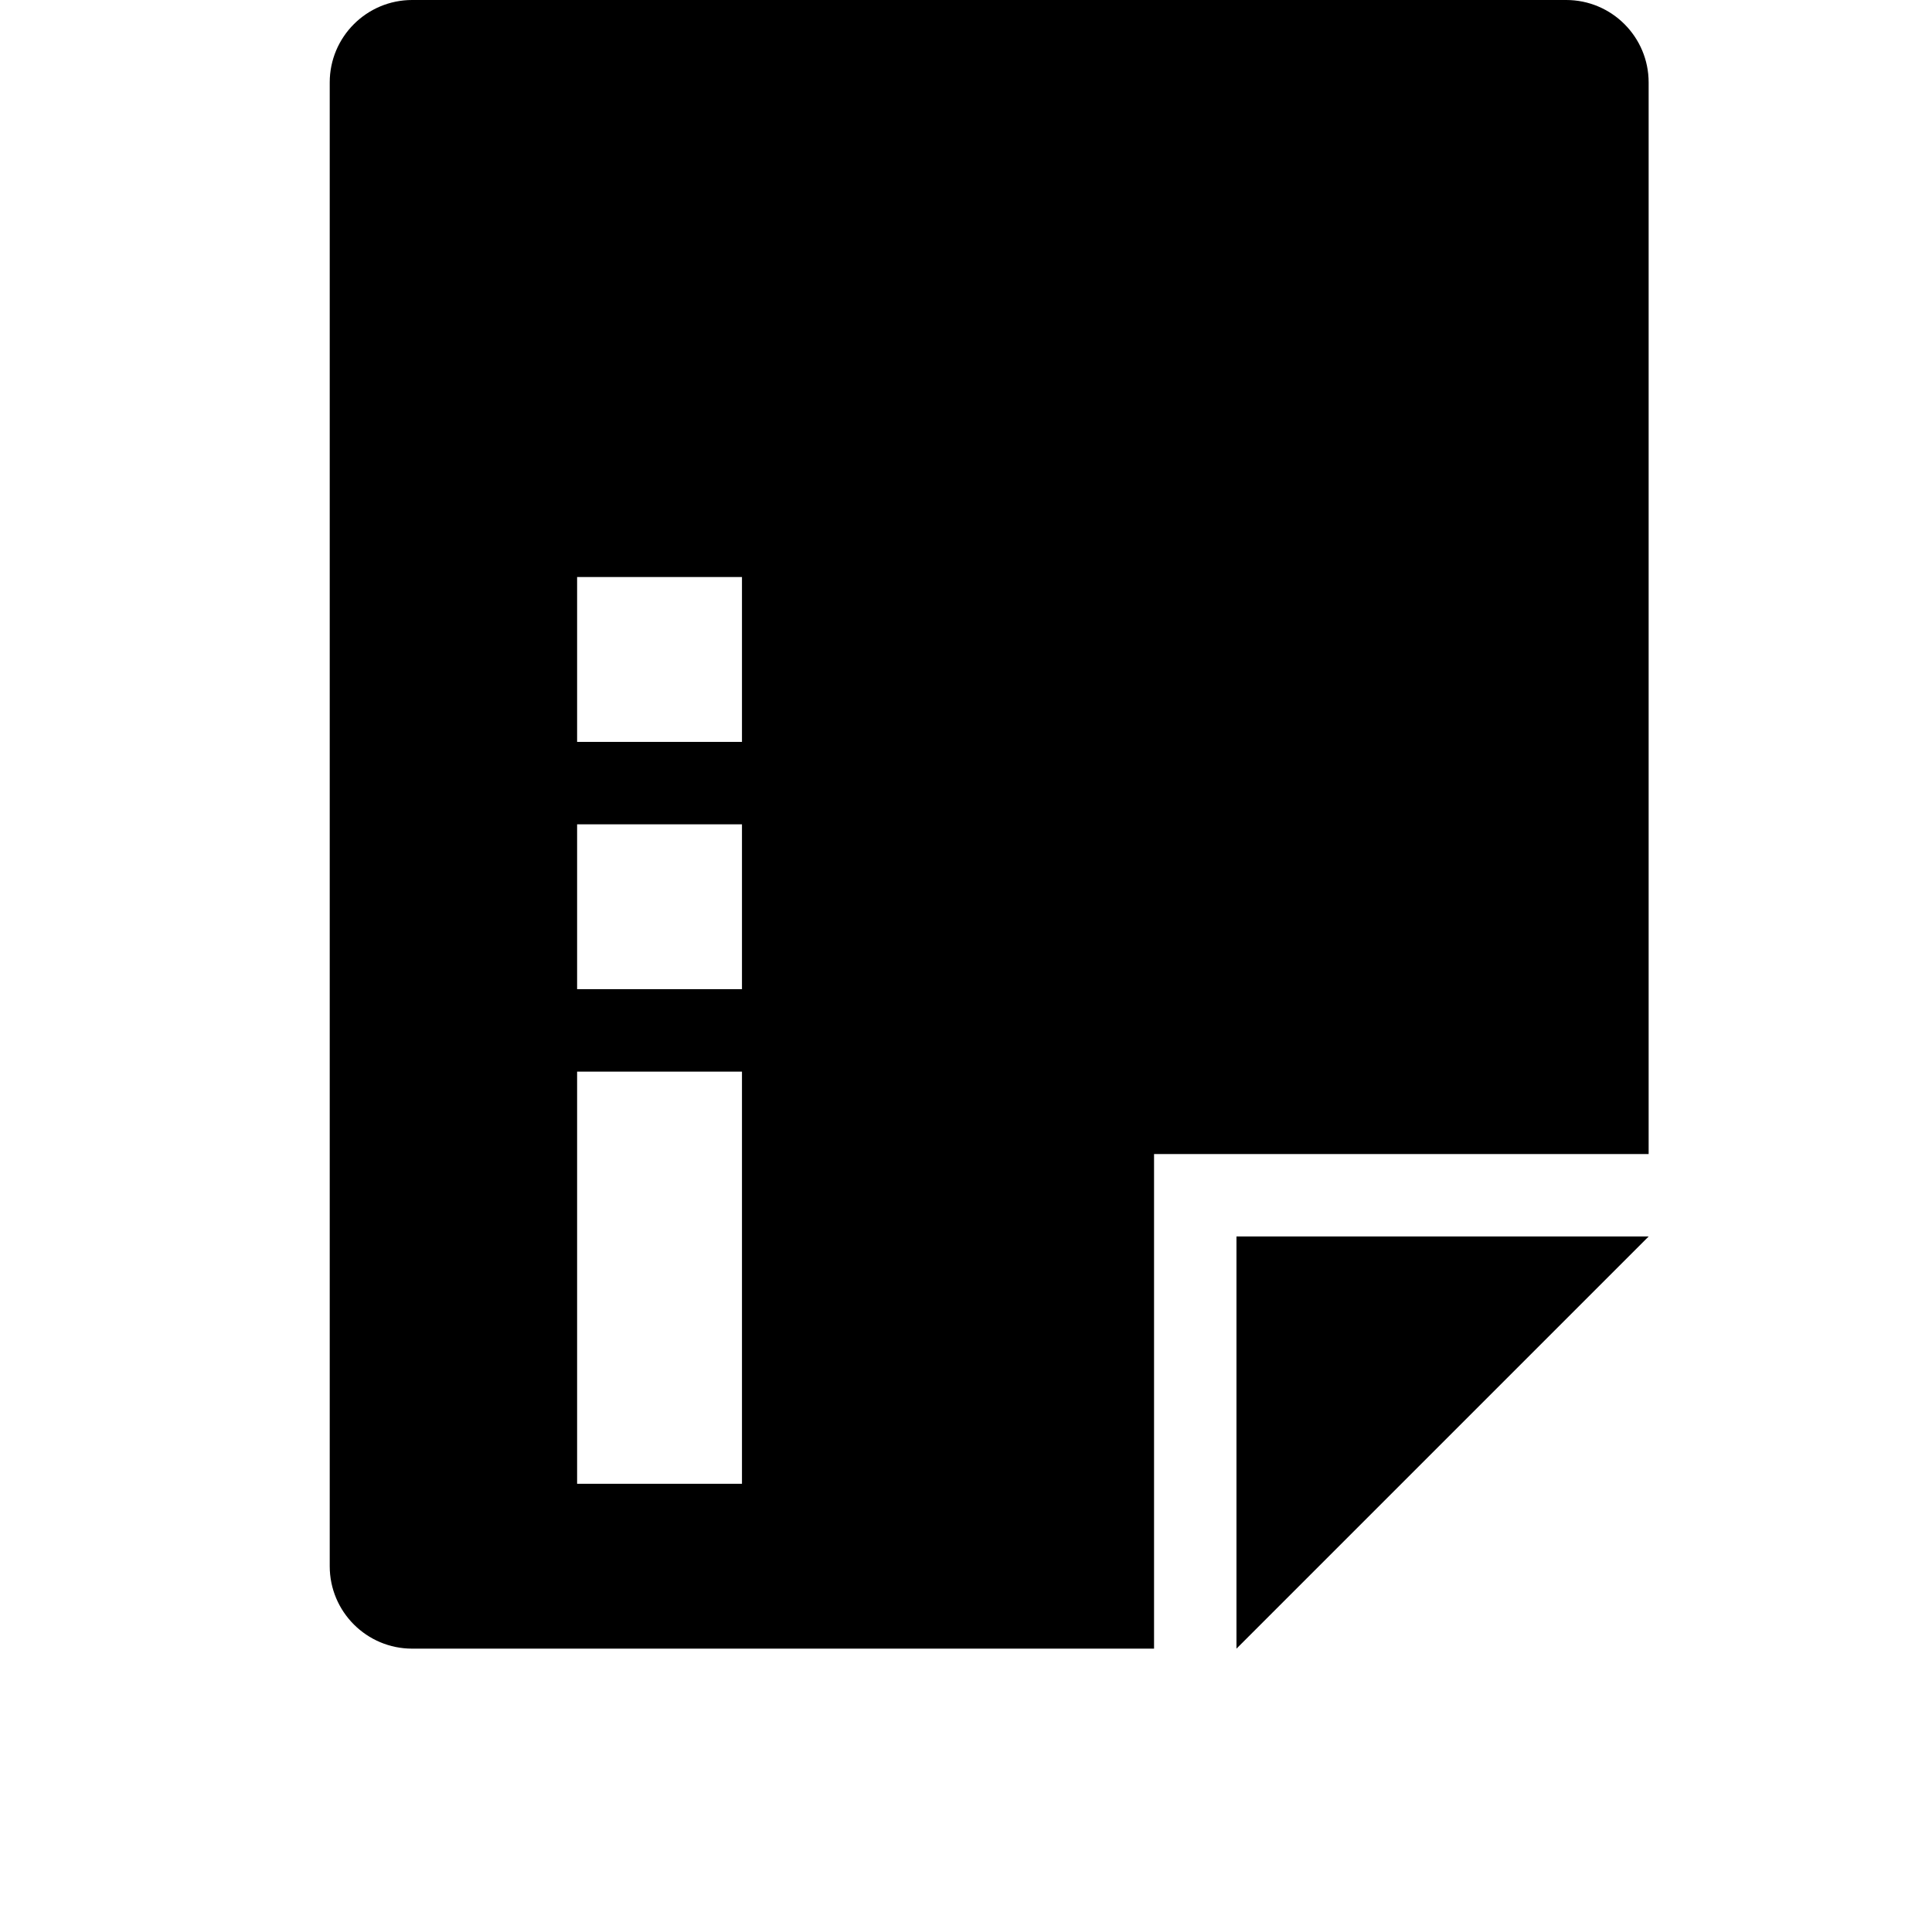 <svg width="24" height="24" viewBox="0 0 1000 1000">
  <path d="M640 853.334v-213.333h213.333zM597.333 607.104v246.229h-384c-23.552 0-42.667-19.115-42.667-42.667v-768c0-23.552 19.115-42.667 42.667-42.667h597.333c23.552 0 42.667 19.115 42.667 42.667v554.667h-256v9.771zM384.043 298.667h-85.333v85.333h85.333v-85.333zM384.043 426.667h-85.333v85.333h85.333v-85.333zM384.043 554.667h-85.333v213.333h85.333v-213.333z" />
</svg>